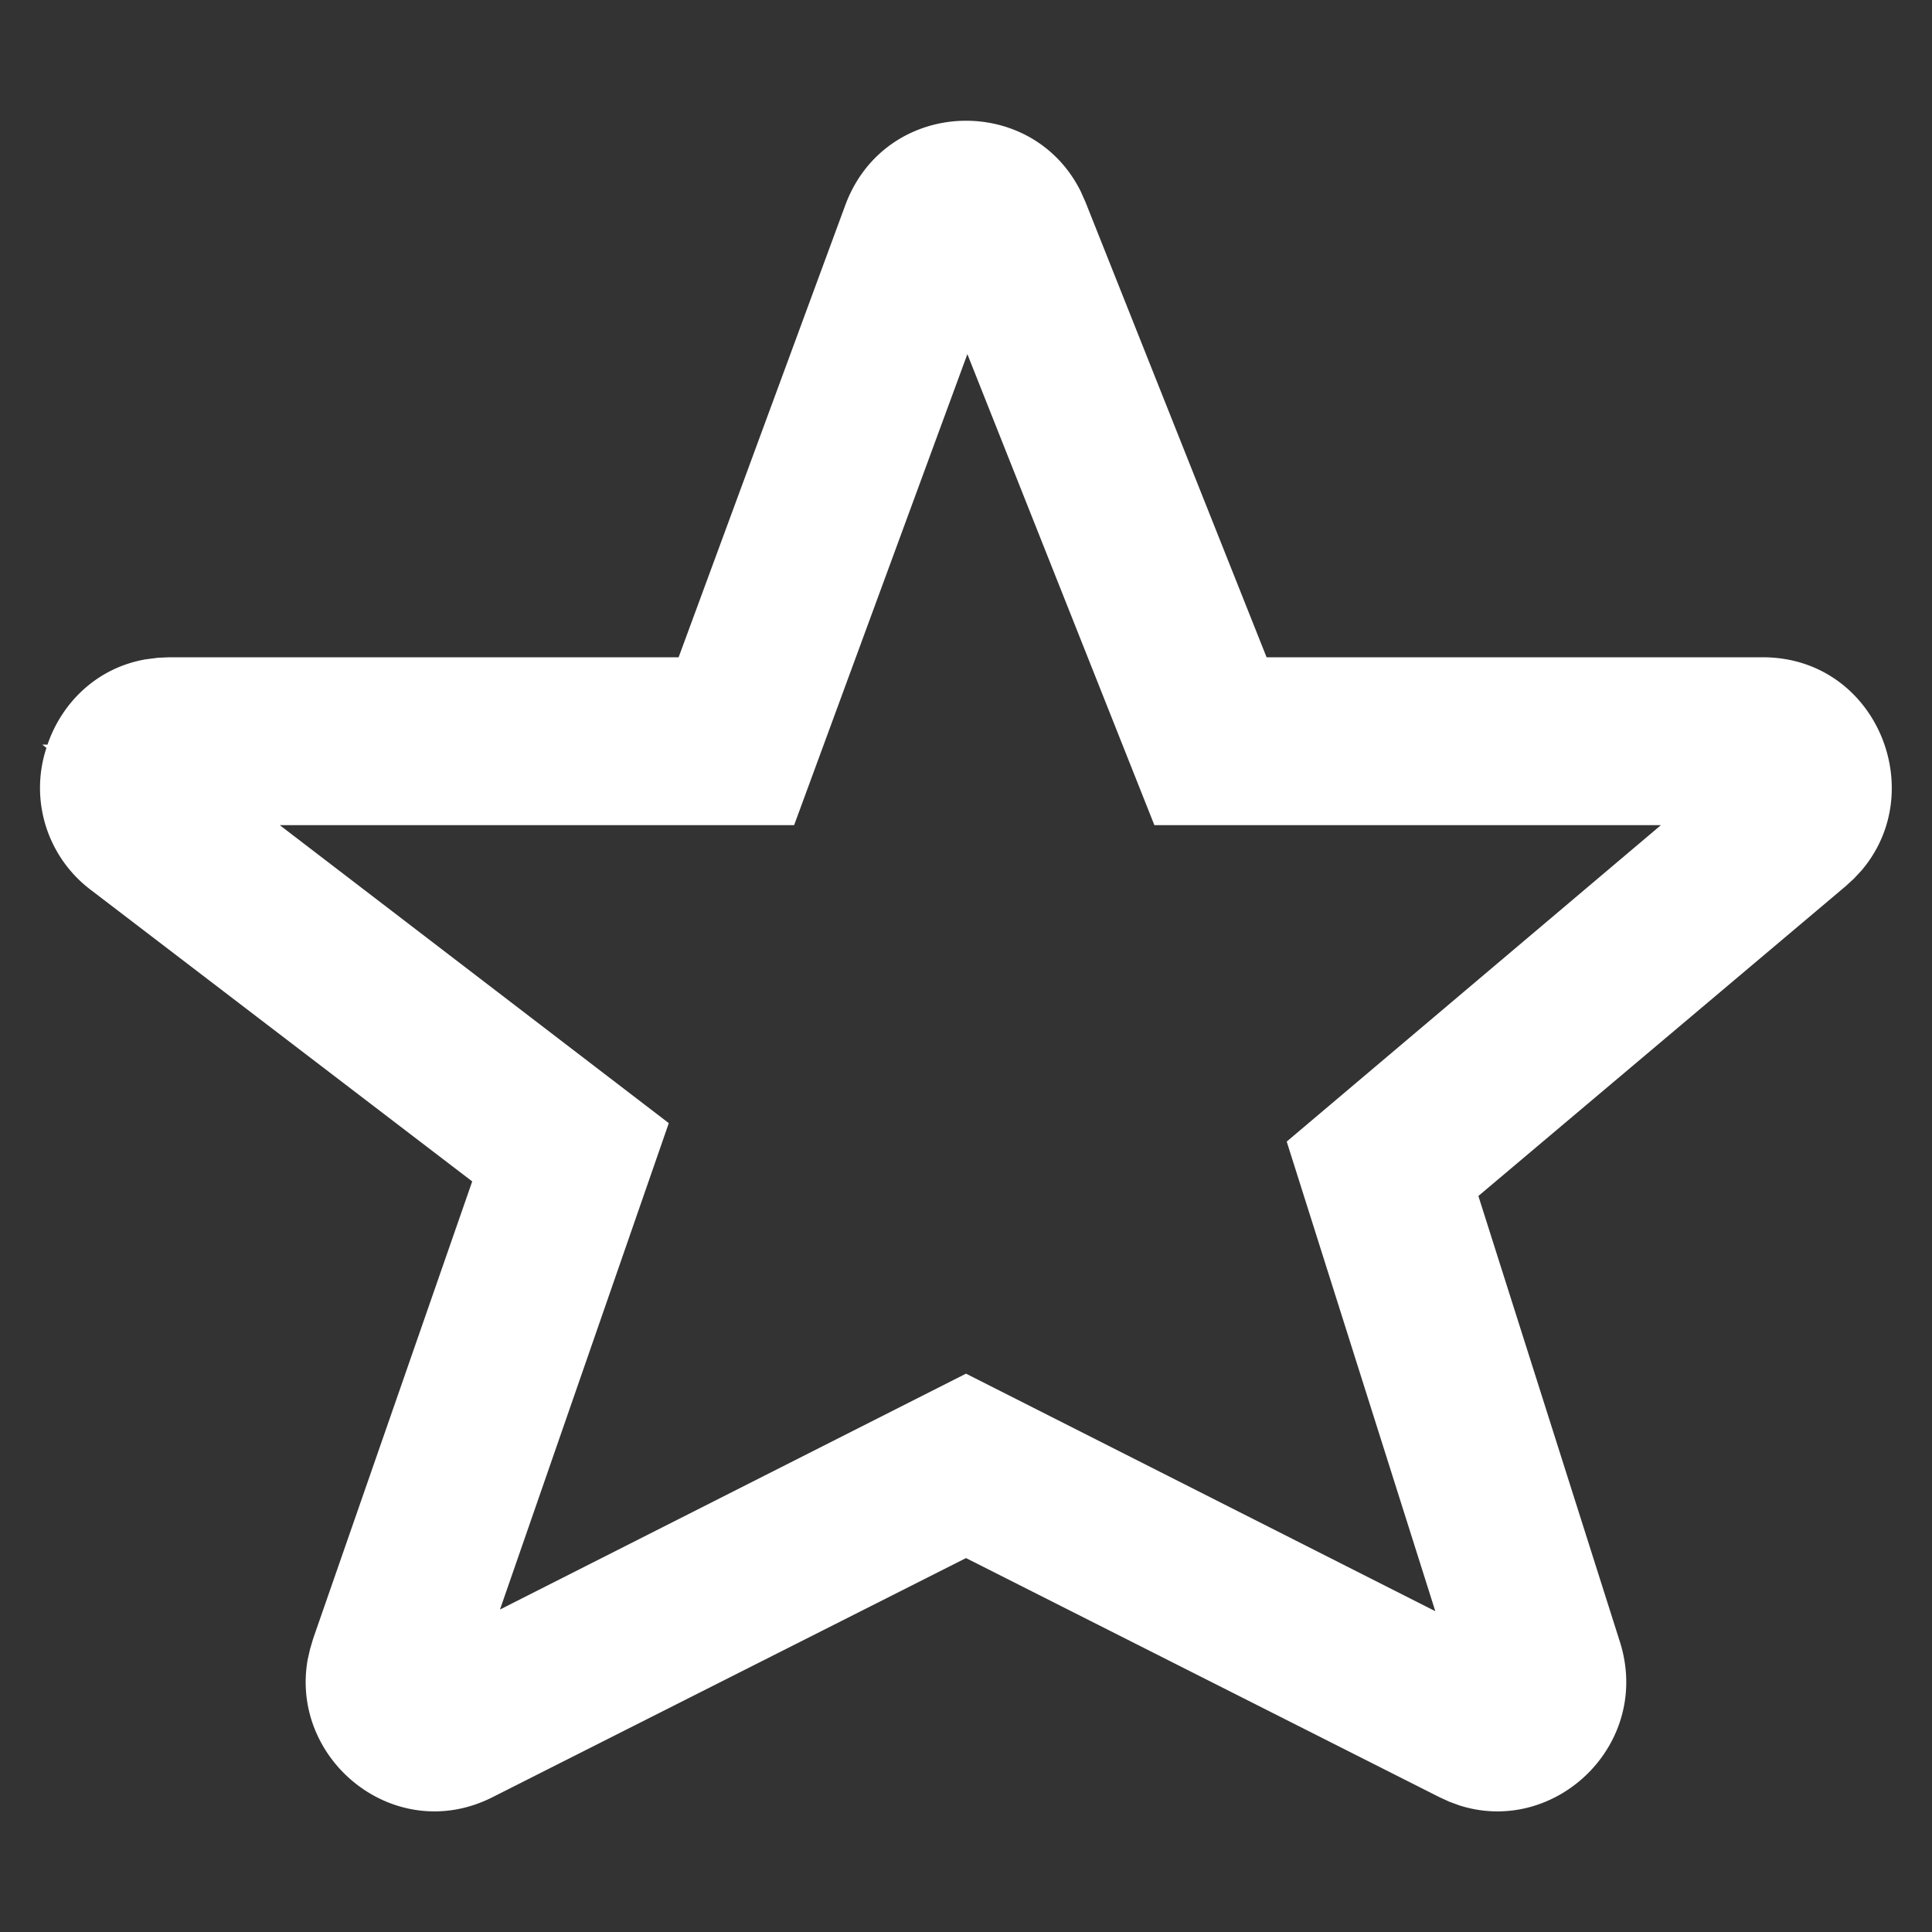 <svg width="24" height="24" viewBox="0 0 24 24" xmlns="http://www.w3.org/2000/svg">
    <rect x="0" y="0" width="24" height="24" fill="#333333" stroke="none"/>
    <path d="M10.5 2.55c.492-1.333 2.31-1.403 2.924-.175l.061.137 2.249 5.653h6.164c1.4 0 2.08 1.647 1.226 2.649l-.094.101-.105.096-4.56 3.846 1.758 5.538c.402 1.27-.8 2.414-1.995 2.032l-.123-.045-.124-.057L12 19.355l-5.881 2.97c-1.206.61-2.523-.456-2.296-1.714l.03-.13.038-.128 1.975-5.677-4.731-3.616a1.588 1.588 0 0 1-.558-1.77l-.052-.04H.59c.178-.52.61-.952 1.216-1.059l.155-.02.14-.006H8.43L10.5 2.55zm3.84 7.7-2.323-5.851-2.152 5.851h-6.39l4.833 3.702-2.097 6.042L12 17.064l5.83 2.951-1.846-5.834 4.649-3.931H14.34z" fill="#FFF" fill-rule="evenodd"/>
</svg>

